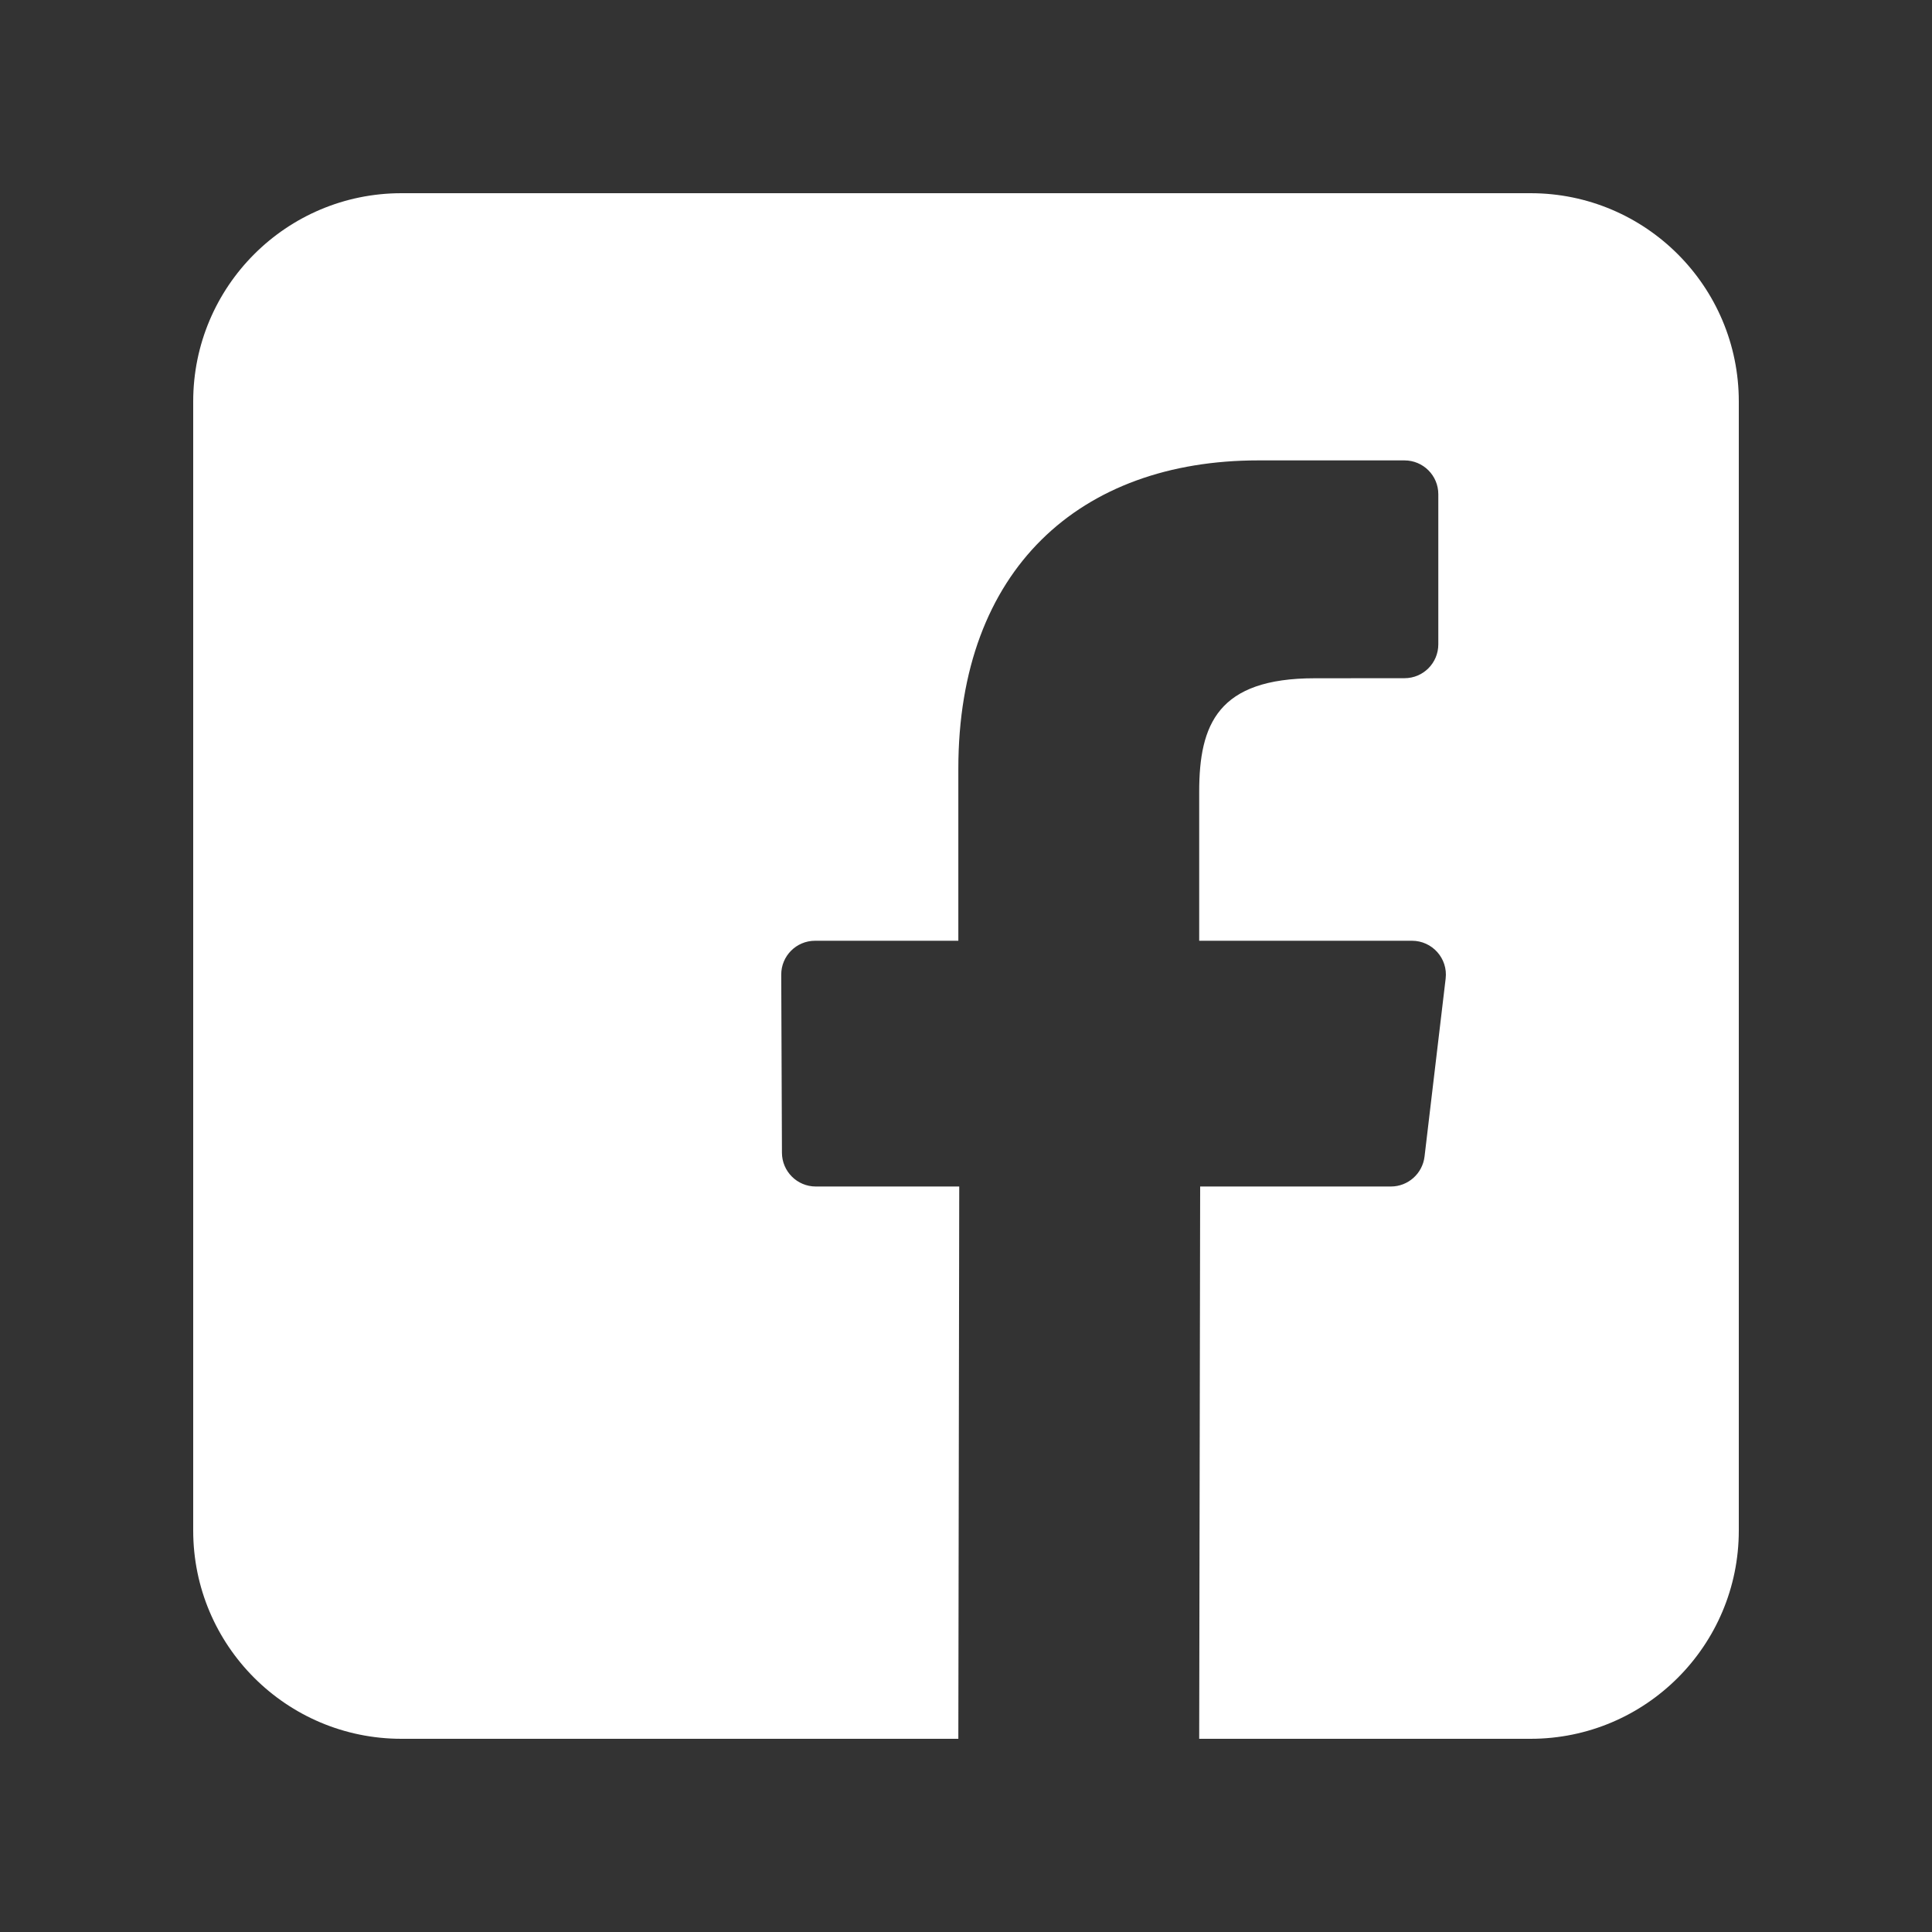 <svg width="30" height="30" viewBox="0 0 30 30" fill="none" xmlns="http://www.w3.org/2000/svg">
<rect x="0" y="0" width="30" height="30" fill="#333333" stroke="none"/>
<path d="M23.766 3H6.234C4.448 3 3 4.448 3 6.234V23.766C3 25.552 4.448 27 6.234 27H14.881L14.895 18.424H12.667C12.378 18.424 12.143 18.189 12.142 17.9L12.131 15.135C12.13 14.844 12.365 14.608 12.657 14.608H14.881V11.937C14.881 8.837 16.774 7.149 19.539 7.149H21.808C22.099 7.149 22.334 7.384 22.334 7.674V10.005C22.334 10.296 22.099 10.531 21.809 10.531L20.416 10.532C18.912 10.532 18.621 11.246 18.621 12.295V14.608H21.925C22.24 14.608 22.485 14.883 22.448 15.195L22.12 17.96C22.088 18.224 21.864 18.424 21.598 18.424H18.636L18.621 27H23.766C25.552 27 27 25.552 27 23.766V6.234C27 4.448 25.552 3 23.766 3Z" fill="white"/>
</svg>
